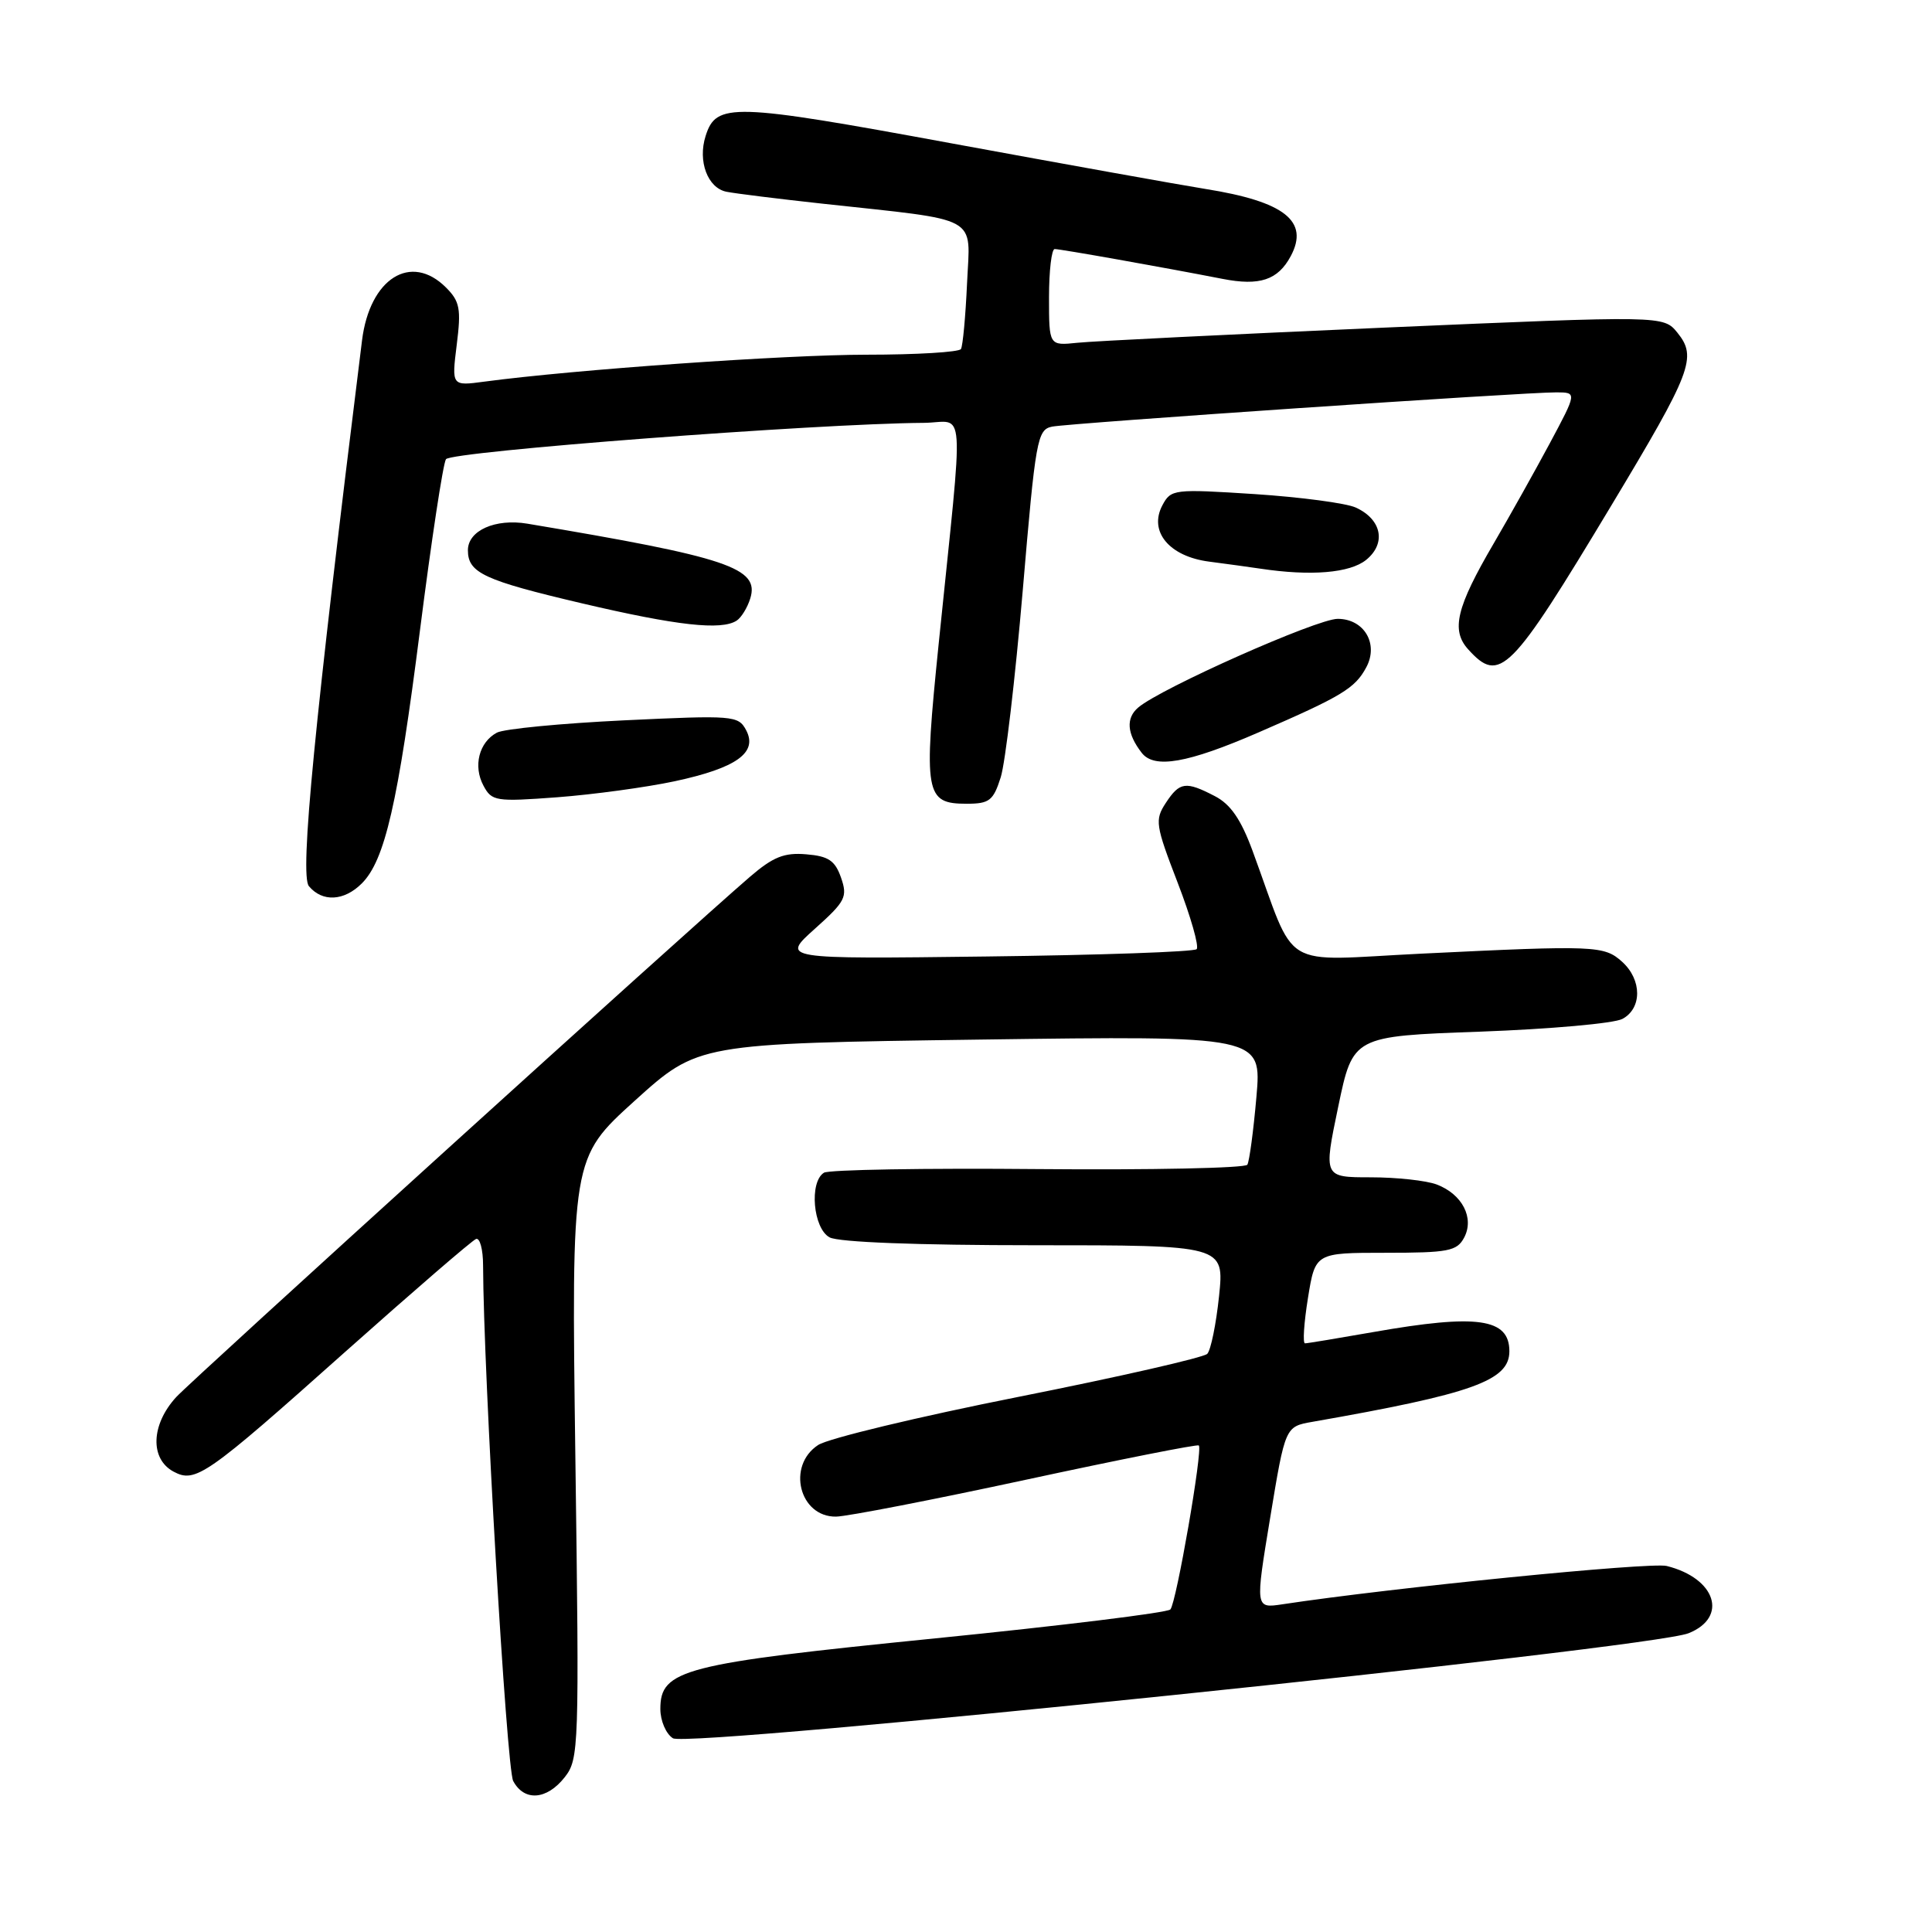 <?xml version="1.0" encoding="UTF-8" standalone="no"?>
<!DOCTYPE svg PUBLIC "-//W3C//DTD SVG 1.1//EN" "http://www.w3.org/Graphics/SVG/1.1/DTD/svg11.dtd" >
<svg xmlns="http://www.w3.org/2000/svg" xmlns:xlink="http://www.w3.org/1999/xlink" version="1.1" viewBox="0 0 256 256">
 <g >
 <path fill="currentColor"
d=" M 74.82 235.50 C 76.72 233.09 76.76 231.68 76.24 193.23 C 75.71 153.46 75.71 153.46 84.10 145.86 C 92.50 138.27 92.50 138.27 129.84 137.75 C 167.19 137.24 167.19 137.24 166.48 145.37 C 166.09 149.84 165.55 153.87 165.28 154.33 C 165.01 154.78 152.54 155.04 137.58 154.91 C 122.61 154.77 109.83 154.99 109.18 155.39 C 107.20 156.62 107.74 162.79 109.93 163.96 C 111.12 164.60 121.60 165.00 137.05 165.00 C 162.23 165.00 162.23 165.00 161.53 171.75 C 161.14 175.46 160.44 178.90 159.97 179.39 C 159.50 179.88 148.25 182.45 134.96 185.09 C 121.68 187.73 109.73 190.60 108.41 191.47 C 104.21 194.22 105.92 201.03 110.79 200.96 C 112.28 200.93 123.62 198.73 136.00 196.06 C 148.38 193.39 158.66 191.35 158.85 191.53 C 159.40 192.06 155.87 212.41 155.08 213.26 C 154.69 213.69 140.67 215.41 123.94 217.09 C 90.46 220.45 87.50 221.22 87.50 226.45 C 87.50 228.01 88.25 229.76 89.17 230.33 C 91.22 231.63 218.70 218.44 223.75 216.41 C 229.03 214.29 227.35 209.12 220.85 207.50 C 218.70 206.96 184.39 210.38 169.91 212.58 C 166.32 213.12 166.32 213.12 168.31 201.08 C 170.30 189.03 170.30 189.03 173.90 188.40 C 195.15 184.68 200.00 182.94 200.00 179.05 C 200.00 174.68 195.75 174.08 182.00 176.50 C 177.32 177.32 173.24 178.00 172.92 178.00 C 172.60 178.00 172.78 175.30 173.31 172.00 C 174.28 166.00 174.28 166.00 183.60 166.00 C 191.91 166.00 193.05 165.78 194.00 164.00 C 195.39 161.40 193.77 158.24 190.37 156.95 C 189.00 156.43 185.06 156.00 181.62 156.00 C 175.37 156.00 175.37 156.00 177.32 146.65 C 179.27 137.30 179.27 137.30 196.12 136.70 C 205.38 136.36 213.87 135.61 214.98 135.01 C 217.59 133.61 217.58 129.83 214.95 127.45 C 212.56 125.29 211.42 125.24 188.42 126.36 C 169.22 127.29 171.93 128.93 165.97 112.74 C 164.43 108.56 163.05 106.56 160.97 105.49 C 157.10 103.48 156.31 103.60 154.47 106.40 C 153.00 108.65 153.10 109.32 156.05 116.97 C 157.78 121.46 158.91 125.42 158.56 125.77 C 158.21 126.12 145.68 126.56 130.71 126.74 C 103.50 127.08 103.50 127.08 107.96 123.08 C 112.04 119.43 112.33 118.85 111.44 116.29 C 110.65 114.03 109.78 113.44 106.83 113.20 C 103.91 112.95 102.44 113.54 99.35 116.20 C 91.15 123.25 25.38 182.89 23.34 185.13 C 20.00 188.78 19.85 193.31 23.00 195.00 C 25.90 196.55 27.30 195.58 45.76 179.11 C 54.78 171.08 62.57 164.35 63.08 164.17 C 63.58 163.98 64.01 165.56 64.01 167.67 C 64.06 181.92 67.12 234.35 68.00 235.99 C 69.46 238.73 72.45 238.51 74.82 235.50 Z  M 47.94 117.06 C 51.00 114.00 52.73 106.48 55.66 83.43 C 57.16 71.64 58.70 61.48 59.09 60.85 C 59.73 59.82 108.13 56.13 122.39 56.03 C 128.00 55.99 127.75 52.28 124.38 85.30 C 122.35 105.25 122.57 106.50 128.10 106.50 C 131.10 106.50 131.62 106.09 132.60 103.00 C 133.21 101.08 134.52 89.93 135.52 78.23 C 137.22 58.18 137.44 56.93 139.41 56.53 C 141.73 56.07 201.90 51.97 206.23 51.99 C 208.96 52.00 208.96 52.00 205.35 58.75 C 203.36 62.46 200.02 68.42 197.93 72.00 C 192.98 80.46 192.24 83.50 194.54 86.04 C 198.72 90.66 200.13 89.24 213.51 66.98 C 224.17 49.25 224.90 47.34 222.27 44.09 C 220.42 41.81 220.42 41.81 183.46 43.41 C 163.13 44.30 144.81 45.20 142.75 45.42 C 139.00 45.81 139.00 45.81 139.00 39.40 C 139.00 35.88 139.34 33.00 139.75 33.00 C 140.52 33.00 154.08 35.41 161.98 36.95 C 166.92 37.92 169.33 37.11 171.03 33.94 C 173.51 29.31 170.22 26.71 159.74 25.04 C 156.31 24.49 141.12 21.76 126.00 18.98 C 97.02 13.64 94.90 13.58 93.50 18.01 C 92.43 21.36 93.77 24.92 96.27 25.41 C 97.49 25.65 103.22 26.36 109.00 26.99 C 130.18 29.30 128.55 28.40 128.14 37.52 C 127.94 41.91 127.58 45.84 127.33 46.25 C 127.08 46.66 121.45 47.00 114.82 47.00 C 104.12 47.00 76.05 48.98 64.17 50.57 C 59.84 51.15 59.84 51.15 60.52 45.68 C 61.12 40.92 60.93 39.93 59.10 38.10 C 54.45 33.45 48.99 36.89 47.97 45.11 C 41.65 95.88 39.70 115.93 40.93 117.42 C 42.71 119.56 45.59 119.41 47.94 117.06 Z  M 89.40 103.52 C 97.60 101.76 100.45 99.72 98.86 96.74 C 97.83 94.81 97.17 94.76 82.67 95.45 C 74.35 95.85 66.78 96.58 65.84 97.08 C 63.47 98.35 62.67 101.51 64.06 104.10 C 65.16 106.17 65.68 106.25 73.86 105.64 C 78.61 105.28 85.60 104.33 89.40 103.52 Z  M 166.76 97.05 C 177.82 92.25 179.55 91.21 181.04 88.42 C 182.71 85.31 180.75 82.00 177.25 82.00 C 174.50 82.00 153.82 91.19 150.82 93.75 C 149.16 95.16 149.32 97.22 151.28 99.75 C 152.94 101.90 157.34 101.14 166.76 97.05 Z  M 97.62 82.23 C 98.23 81.83 99.04 80.51 99.41 79.31 C 100.68 75.25 96.50 73.85 69.88 69.39 C 65.63 68.68 62.00 70.30 62.00 72.91 C 62.00 75.91 64.11 76.89 77.13 79.95 C 89.69 82.90 95.60 83.56 97.62 82.23 Z  M 181.02 74.19 C 183.72 72.00 183.09 68.82 179.64 67.25 C 178.37 66.67 172.34 65.87 166.26 65.47 C 155.55 64.78 155.16 64.82 154.03 66.94 C 152.17 70.42 154.93 73.74 160.23 74.42 C 162.58 74.73 165.62 75.14 167.00 75.35 C 173.70 76.36 178.86 75.93 181.02 74.19 Z "/>
</g>
</svg>